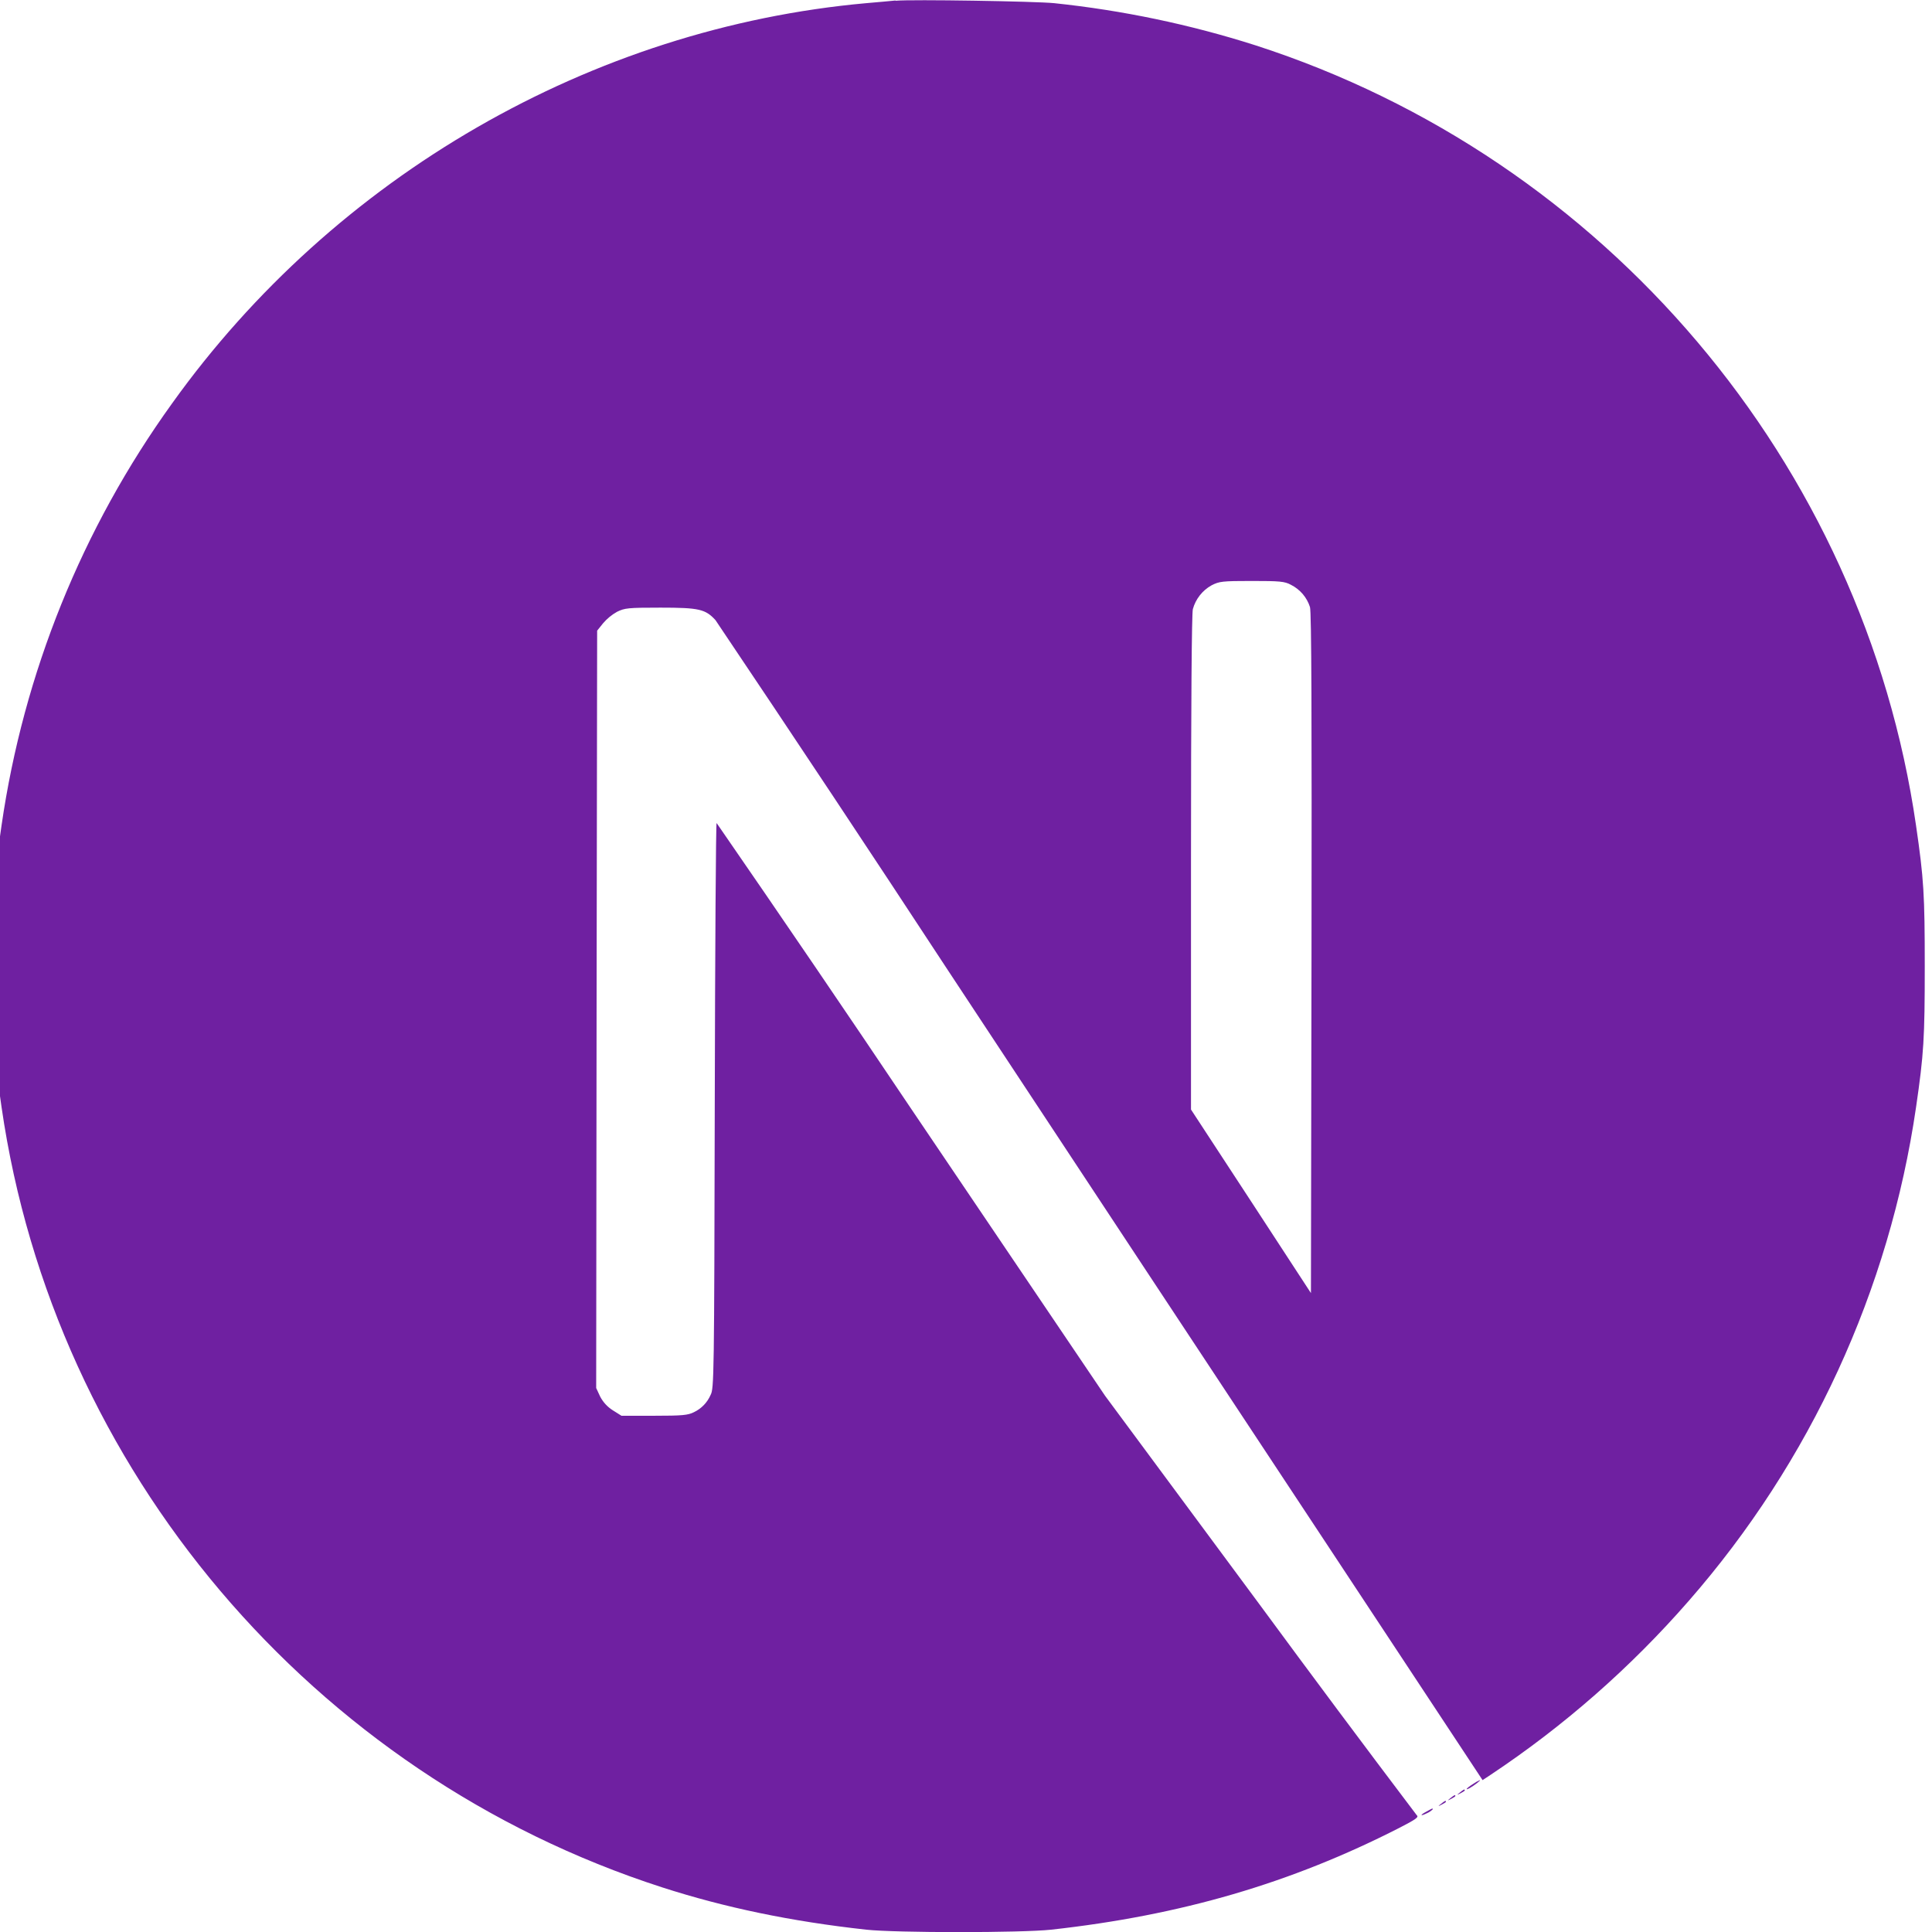 <svg width="50" height="50" viewBox="0 0 72 72" fill="none" xmlns="http://www.w3.org/2000/svg">
<g clip-path="url(#clip0_322_316)">
<path d="M53.169 67.507C52.902 67.647 52.917 67.704 53.184 67.57C53.263 67.536 53.334 67.488 53.394 67.428C53.394 67.38 53.388 67.386 53.169 67.507ZM53.703 67.225C53.577 67.323 53.577 67.329 53.73 67.251C53.814 67.21 53.886 67.162 53.886 67.147C53.886 67.09 53.85 67.105 53.703 67.225ZM54.054 67.011C53.928 67.111 53.928 67.117 54.081 67.038C54.165 66.996 54.237 66.948 54.237 66.933C54.237 66.876 54.201 66.891 54.054 67.011ZM54.405 66.802C54.279 66.9 54.279 66.906 54.432 66.829C54.516 66.787 54.588 66.739 54.588 66.724C54.588 66.666 54.552 66.681 54.405 66.802ZM54.891 66.487C54.645 66.642 54.567 66.748 54.786 66.627C54.942 66.537 55.194 66.346 55.152 66.34C55.06 66.379 54.973 66.428 54.891 66.487ZM33.372 0.019C33.216 0.034 32.724 0.082 32.28 0.118C22.056 1.039 12.477 6.556 6.411 15.037C3.058 19.692 0.878 25.087 0.057 30.765C-0.231 32.742 -0.267 33.328 -0.267 36.01C-0.267 38.691 -0.231 39.273 0.057 41.254C2.013 54.772 11.634 66.129 24.681 70.338C27.018 71.091 29.481 71.605 32.28 71.913C33.372 72.034 38.085 72.034 39.177 71.913C44.01 71.379 48.108 70.183 52.146 68.121C52.764 67.803 52.884 67.719 52.8 67.65C50.828 65.044 48.874 62.424 46.938 59.791L41.181 52.014L33.969 41.34C31.572 37.769 29.15 34.213 26.706 30.672C26.679 30.666 26.649 35.41 26.637 41.2C26.616 51.34 26.61 51.748 26.481 51.987C26.359 52.268 26.14 52.495 25.863 52.627C25.638 52.74 25.44 52.761 24.378 52.761H23.16L22.836 52.557C22.637 52.431 22.474 52.254 22.365 52.044L22.218 51.727L22.233 37.617L22.254 23.503L22.473 23.23C22.62 23.057 22.797 22.911 22.995 22.8C23.283 22.66 23.397 22.645 24.615 22.645C26.052 22.645 26.289 22.701 26.664 23.11C29.584 27.454 32.479 31.815 35.349 36.193C40.023 43.279 46.41 52.953 49.551 57.706L55.251 66.34L55.539 66.15C58.282 64.326 60.769 62.144 62.934 59.661C67.47 54.471 70.412 48.081 71.406 41.26C71.694 39.282 71.73 38.697 71.73 36.016C71.73 33.334 71.694 32.752 71.406 30.771C69.45 17.253 59.829 5.896 46.782 1.687C44.344 0.91 41.833 0.385 39.288 0.118C38.613 0.049 33.96 -0.029 33.378 0.028L33.372 0.019ZM48.108 21.793C48.276 21.877 48.425 21.994 48.548 22.136C48.67 22.279 48.762 22.445 48.819 22.623C48.876 22.806 48.888 26.718 48.876 35.535L48.855 48.19L46.623 44.77L44.385 41.349V32.151C44.385 26.206 44.412 22.863 44.454 22.701C44.505 22.515 44.593 22.34 44.713 22.187C44.832 22.035 44.981 21.908 45.15 21.814C45.438 21.666 45.543 21.651 46.65 21.651C47.691 21.651 47.874 21.666 48.108 21.793Z" fill="#6F20A1"/>
</g>
<defs>
<clipPath id="clip0_322_316">
<rect width="72" height="72" fill="white"/>
</clipPath>
</defs>
</svg>
